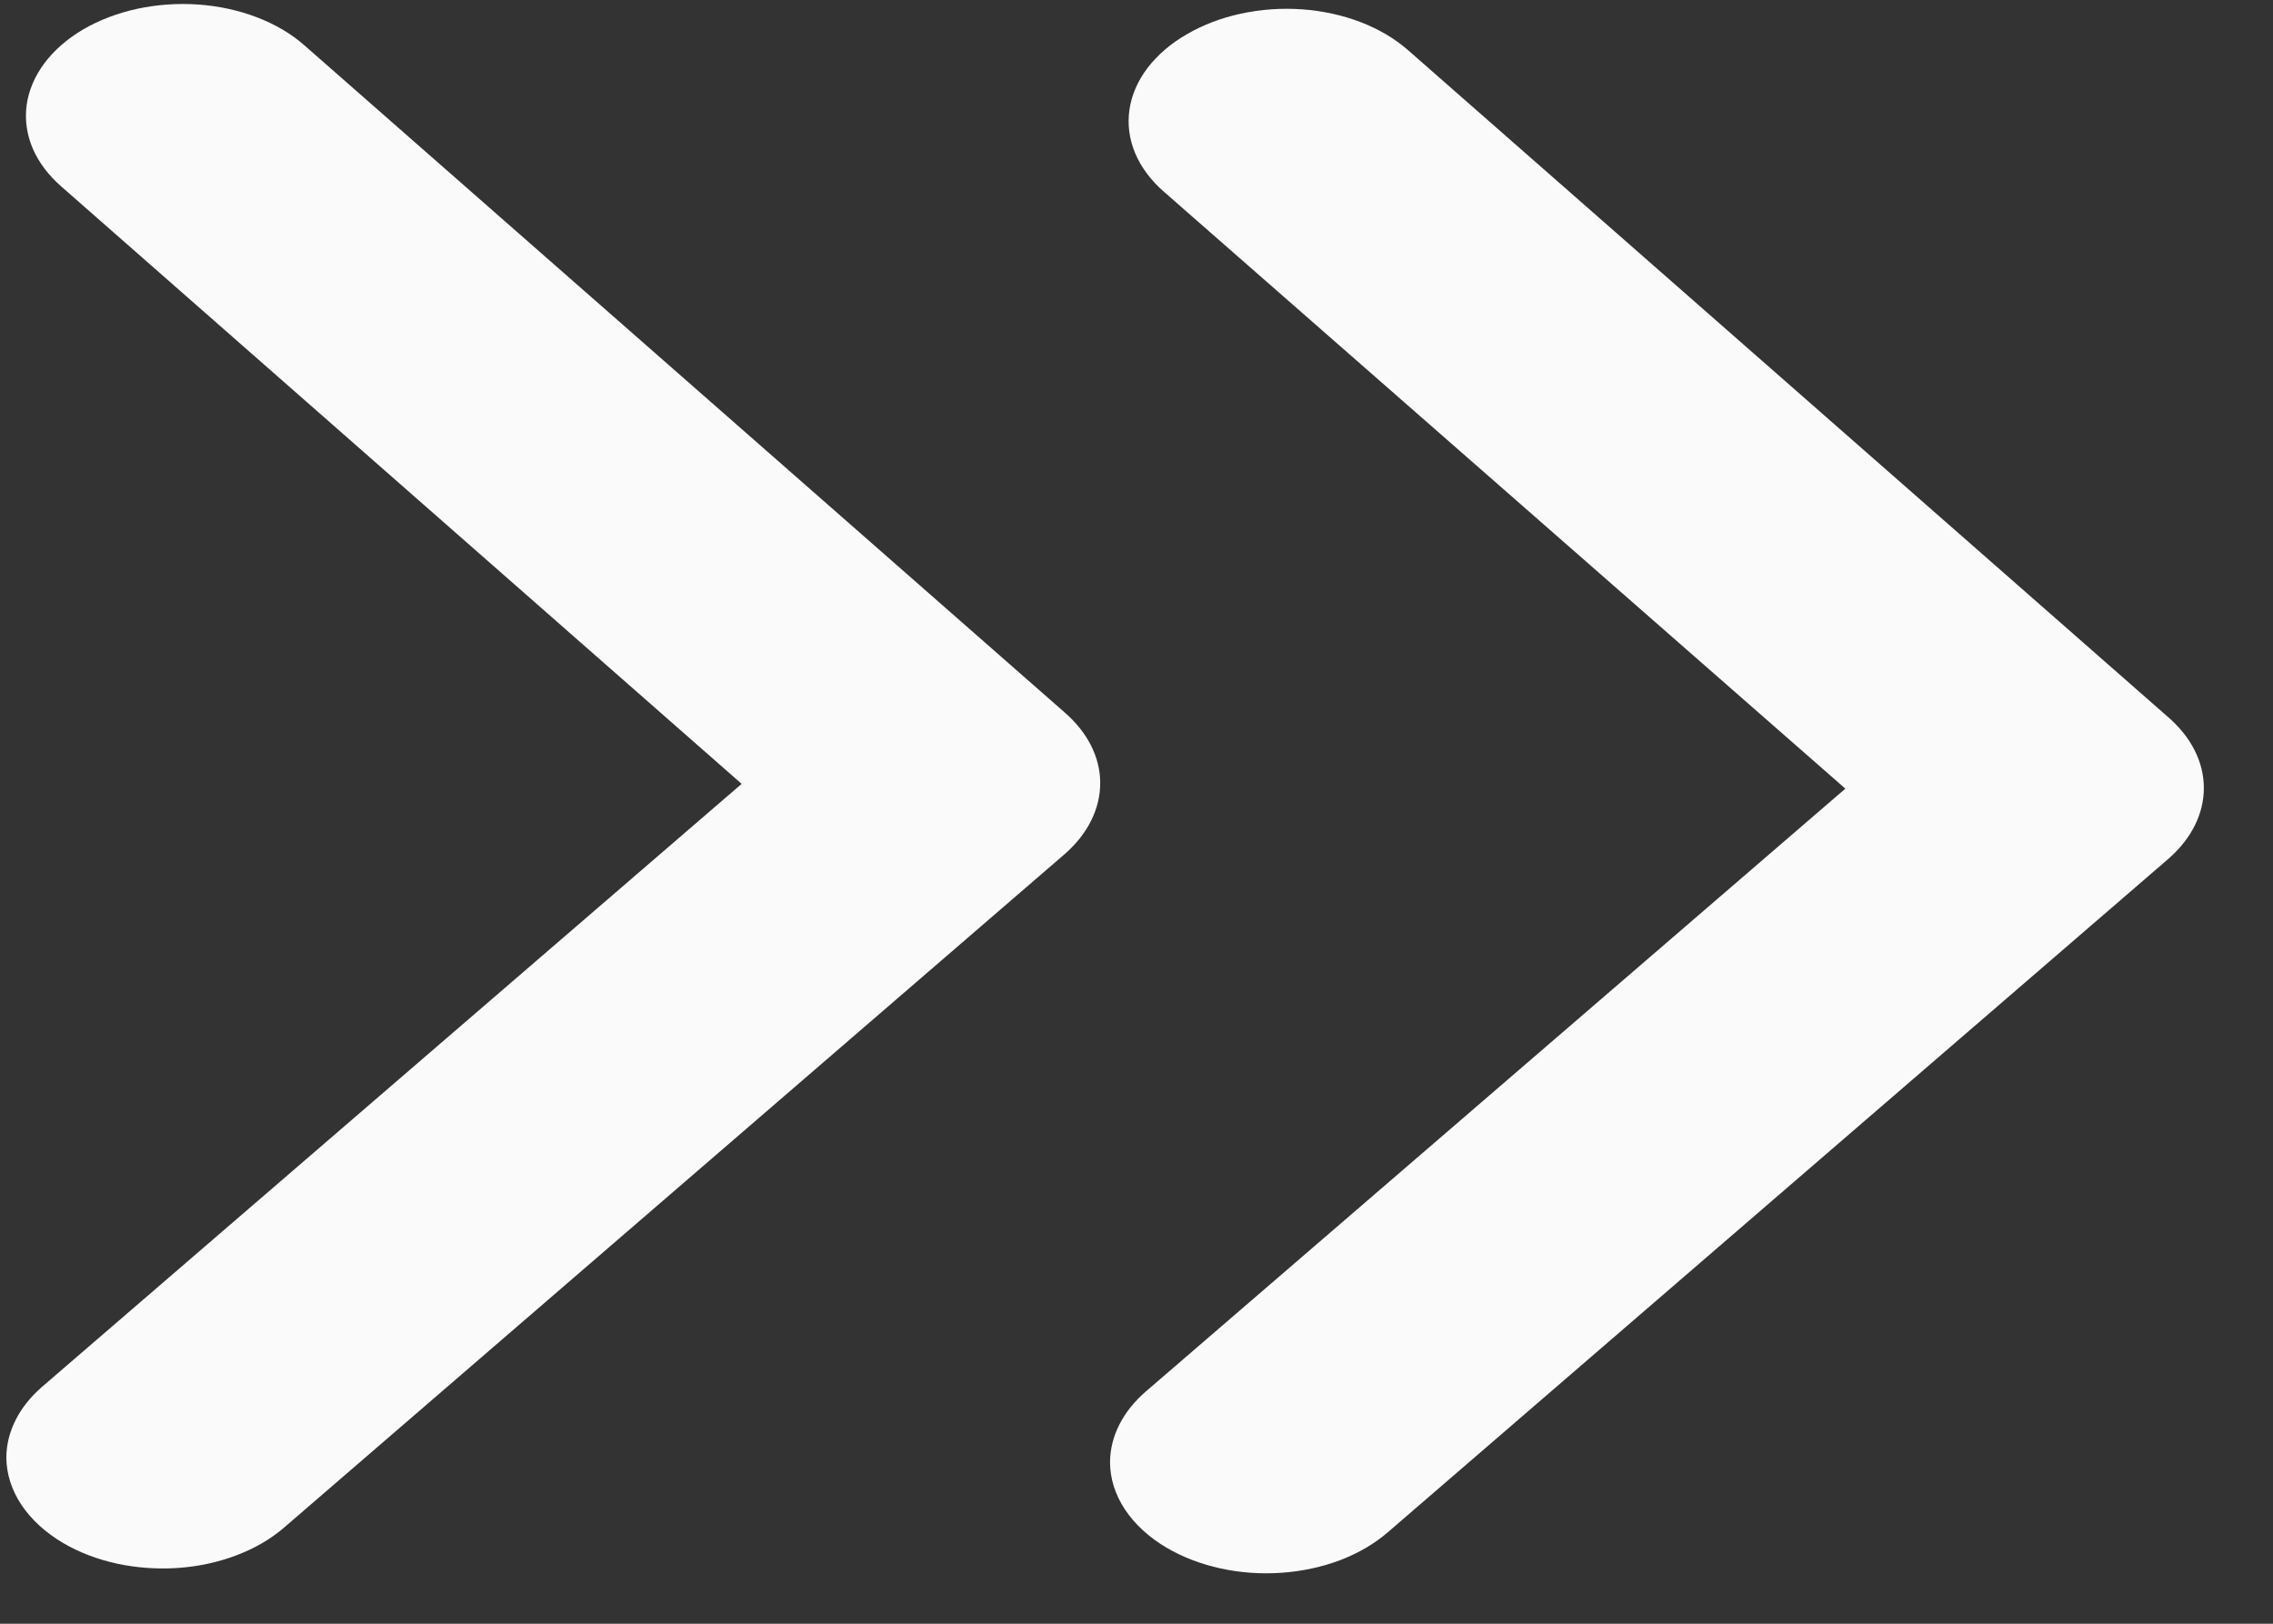 <svg width="28" height="20" viewBox="0 0 28 20" fill="none" xmlns="http://www.w3.org/2000/svg">
<rect x="0" y="0" width="28" height="20" fill="#333333" stroke="none"/>
<path d="M0.763 2.304L9.136 9.655L0.519 17.081C0.236 17.326 0.081 17.633 0.078 17.949C0.079 18.152 0.142 18.351 0.263 18.534C0.384 18.716 0.56 18.877 0.778 19.006C0.974 19.121 1.199 19.207 1.442 19.26C1.685 19.312 1.94 19.33 2.193 19.313C2.446 19.295 2.691 19.242 2.915 19.156C3.14 19.071 3.338 18.955 3.5 18.815L13.118 10.518C13.4 10.271 13.554 9.961 13.553 9.642C13.552 9.324 13.395 9.016 13.11 8.771L3.748 0.557C3.588 0.416 3.391 0.3 3.167 0.214C2.943 0.128 2.698 0.074 2.445 0.056C2.192 0.038 1.936 0.056 1.692 0.108C1.449 0.161 1.222 0.247 1.025 0.362C0.828 0.478 0.666 0.62 0.546 0.78C0.427 0.94 0.353 1.115 0.328 1.295C0.304 1.476 0.33 1.658 0.404 1.831C0.479 2.004 0.601 2.164 0.763 2.304V2.304Z" fill="#FAFAFA"/>
<path d="M26.713 10.577C26.996 10.33 27.15 10.02 27.148 9.702C27.147 9.383 26.99 9.075 26.705 8.83L17.343 0.616C17.183 0.476 16.986 0.359 16.762 0.273C16.538 0.187 16.293 0.133 16.04 0.115C15.787 0.097 15.531 0.115 15.287 0.168C15.044 0.22 14.817 0.307 14.62 0.422C14.422 0.536 14.258 0.677 14.136 0.837C14.015 0.996 13.939 1.171 13.913 1.352C13.887 1.532 13.911 1.714 13.984 1.888C14.057 2.061 14.178 2.223 14.339 2.363L22.732 9.714L14.114 17.14C13.831 17.385 13.676 17.692 13.674 18.009C13.674 18.211 13.737 18.41 13.858 18.593C13.979 18.775 14.155 18.937 14.373 19.065C14.569 19.18 14.794 19.266 15.037 19.319C15.28 19.372 15.535 19.39 15.788 19.372C16.041 19.354 16.286 19.301 16.511 19.216C16.735 19.13 16.933 19.014 17.095 18.874L26.713 10.577Z" fill="#FAFAFA"/>
</svg>
